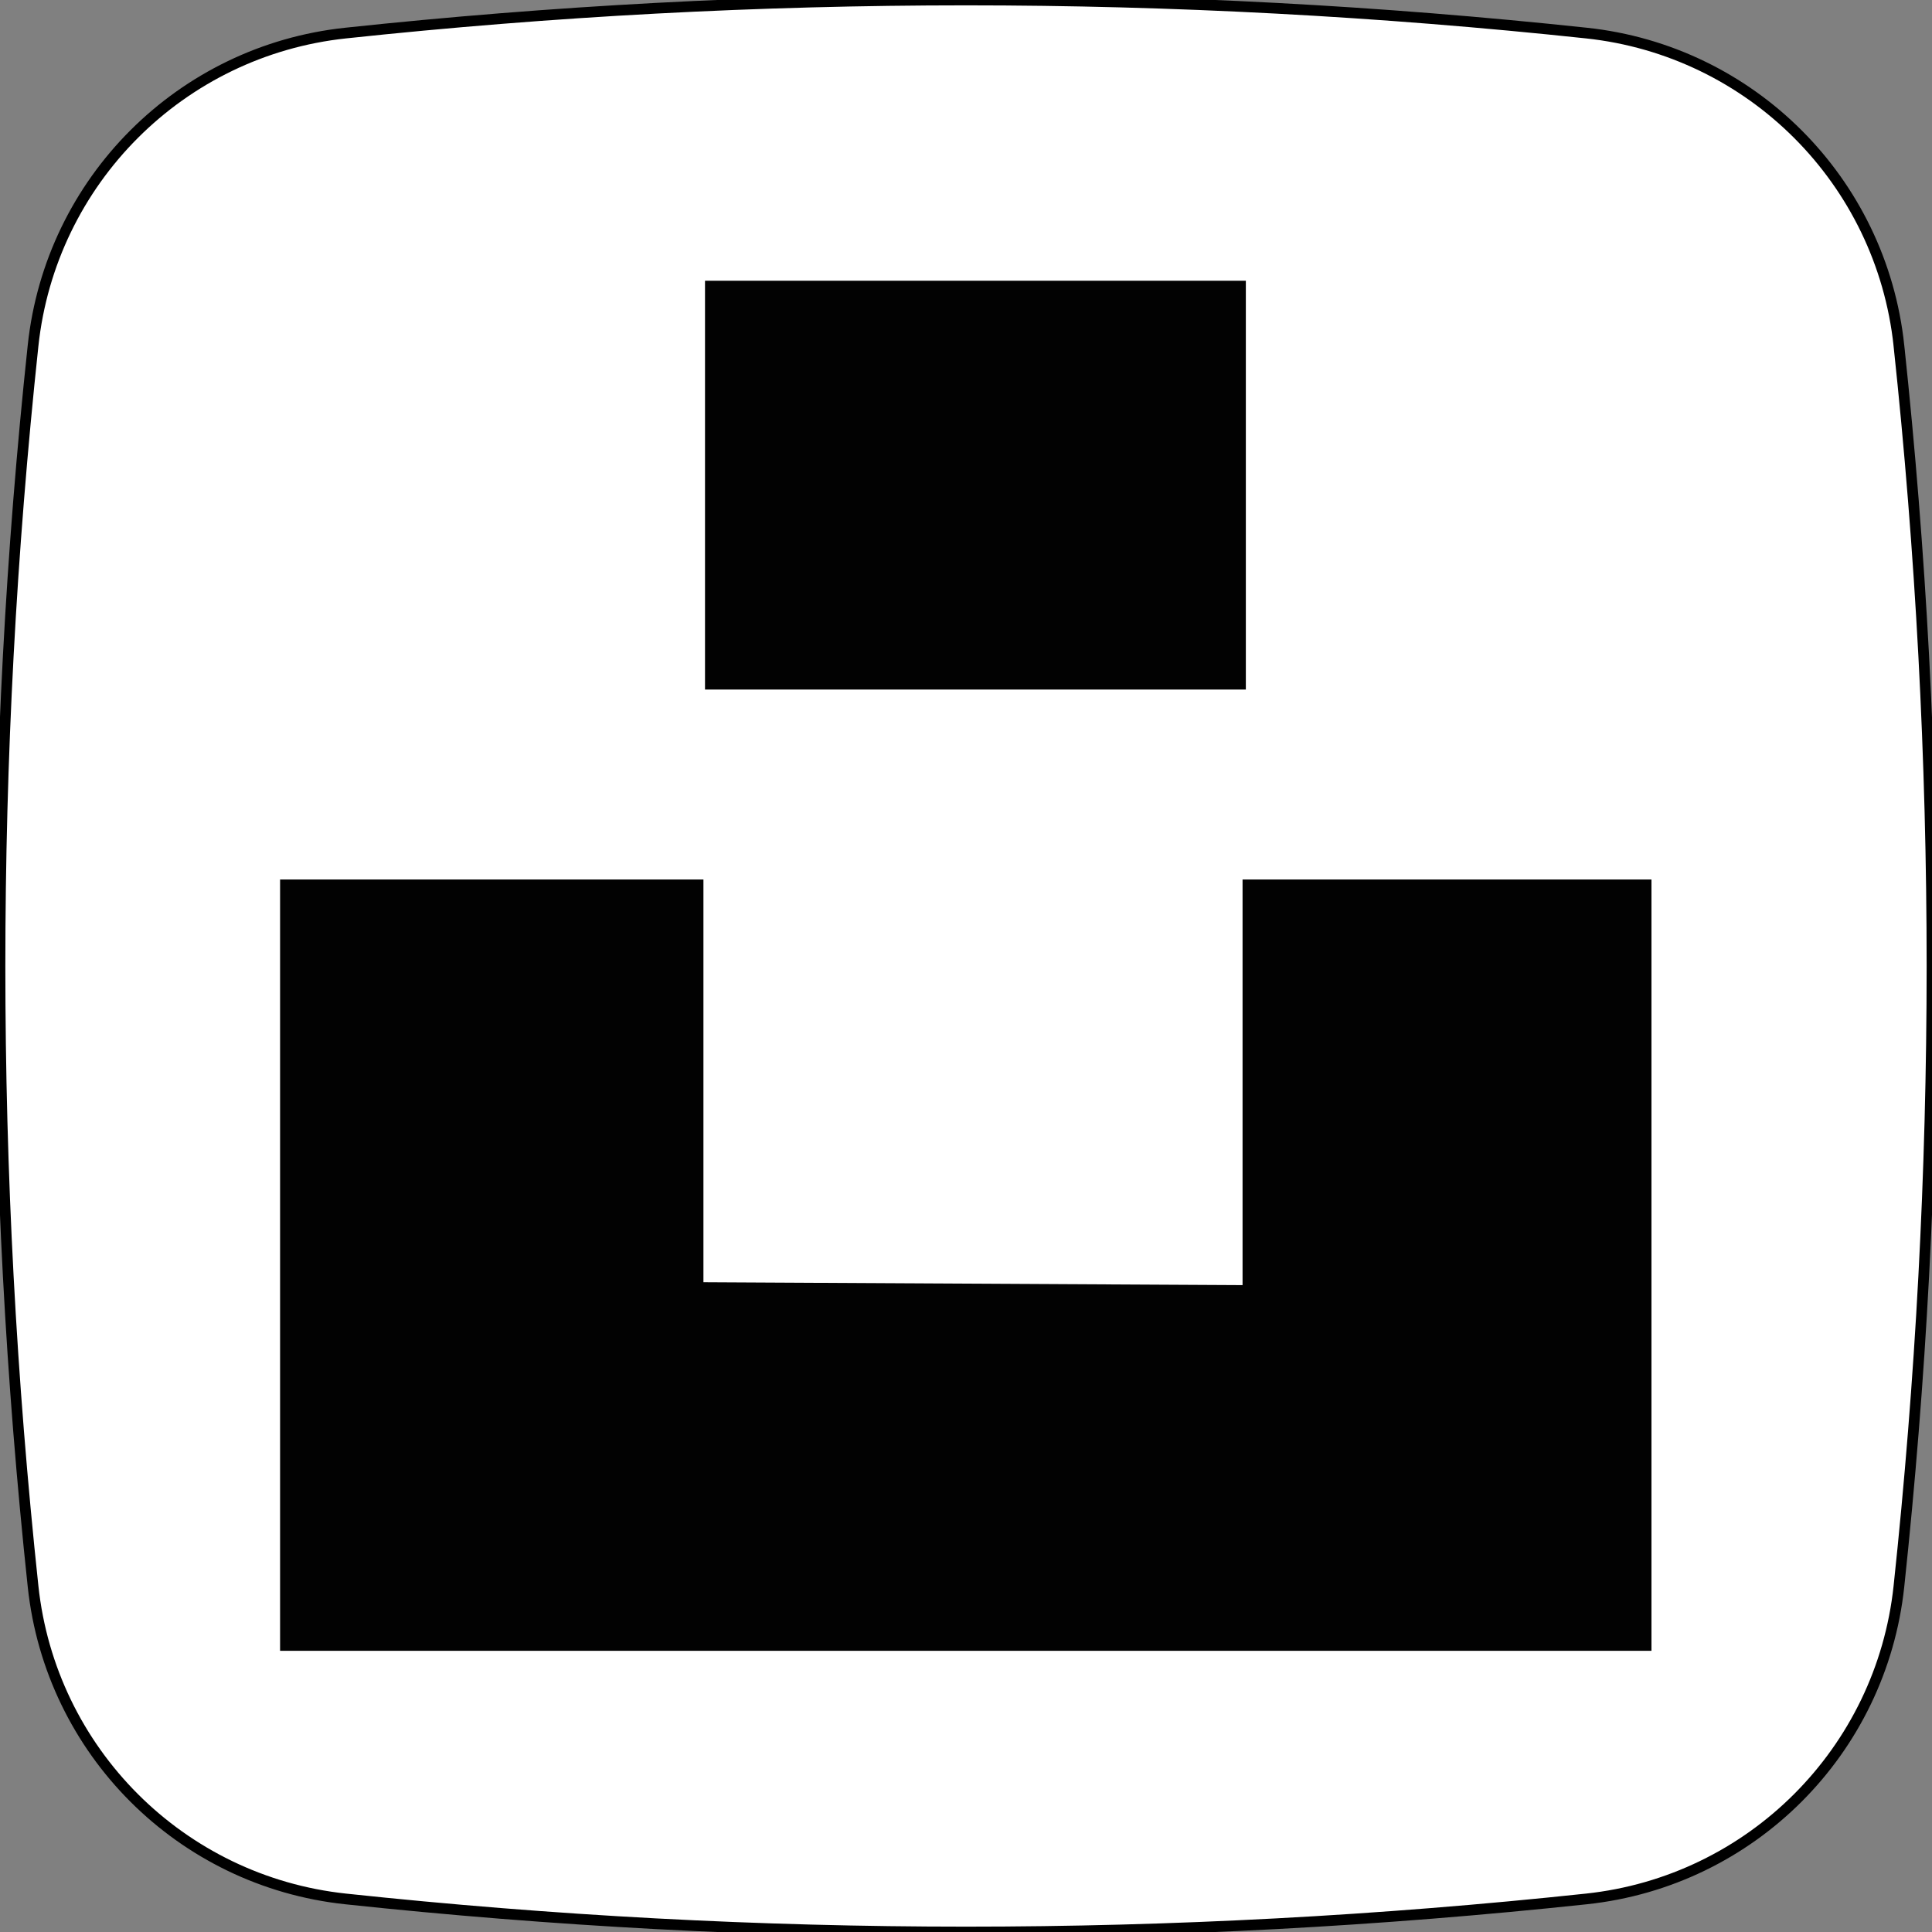 <?xml version="1.0" encoding="UTF-8" standalone="no"?>
<svg
   xmlns:dc="http://purl.org/dc/elements/1.1/"
   xmlns:cc="http://creativecommons.org/ns#"
   xmlns:rdf="http://www.w3.org/1999/02/22-rdf-syntax-ns#"
   xmlns:svg="http://www.w3.org/2000/svg"
   xmlns="http://www.w3.org/2000/svg"
   xmlns:sodipodi="http://sodipodi.sourceforge.net/DTD/sodipodi-0.dtd"
   xmlns:inkscape="http://www.inkscape.org/namespaces/inkscape"
   width="512pt"
   height="512pt"
   viewBox="0 0 180.622 180.622"
   version="1.1"
   id="svg8"
   inkscape:version="1.0 (4035a4fb49, 2020-05-01)"
   sodipodi:docname="unsplash.svg">
  <rect x="0" y="0" width="180.622" height="180.622" fill="#808080" stroke="none"/>
  <defs
     id="defs2" />
  <sodipodi:namedview
     inkscape:snap-smooth-nodes="true"
     inkscape:snap-intersection-paths="true"
     inkscape:object-paths="true"
     inkscape:snap-bbox-midpoints="true"
     inkscape:snap-bbox-edge-midpoints="true"
     inkscape:bbox-nodes="true"
     inkscape:bbox-paths="true"
     id="base"
     pagecolor="#ffffff"
     bordercolor="#666666"
     borderopacity="1.0"
     inkscape:pageopacity="0.0"
     inkscape:pageshadow="2"
     inkscape:zoom="0.49497475"
     inkscape:cx="227.64723"
     inkscape:cy="341.98667"
     inkscape:document-units="mm"
     inkscape:current-layer="layer1"
     inkscape:document-rotation="0"
     showgrid="false"
     units="pt"
     inkscape:snap-bbox="true"
     inkscape:window-width="1920"
     inkscape:window-height="1017"
     inkscape:window-x="-8"
     inkscape:window-y="-8"
     inkscape:window-maximized="1">
    <inkscape:grid
       type="xygrid"
       id="grid976" />
    <sodipodi:guide
       position="0,180.622"
       orientation="0,682.667"
       id="guide845" />
    <sodipodi:guide
       position="180.622,180.622"
       orientation="682.667,0"
       id="guide847" />
    <sodipodi:guide
       position="180.622,0"
       orientation="0,-682.667"
       id="guide849" />
    <sodipodi:guide
       position="0,0"
       orientation="-682.667,0"
       id="guide851" />
  </sodipodi:namedview>
  <g
     inkscape:label="Layer 1"
     inkscape:groupmode="layer"
     id="layer1"
     style="opacity:1">
    <path
       style="fill:#ffffff;fill-opacity:1;stroke-width:1;stroke:#000000;stroke-opacity:1;stroke-miterlimit:4;stroke-dasharray:none;stroke-linecap:round;paint-order:markers fill stroke"
       id="path846"
       fill="url(#a)"
       d="M 177.53,32.307 C 175.886,16.903 163.721,4.735 148.315,3.092 c -38.632,-4.123 -77.377,-4.123 -116.007,0 C 16.903,4.736 4.736,16.903 3.092,32.307 c -4.123,38.631 -4.123,77.377 0,116.007 1.644,15.405 13.811,27.572 29.214,29.216 38.631,4.123 77.377,4.123 116.009,0 15.405,-1.644 27.57,-13.811 29.214,-29.216 4.123,-38.631 4.123,-77.375 0,-116.007 z m 0,0" />
    <g
       transform="matrix(1.365,0,0,1.365,0.903,-0.841)"
       id="g850">
      <path
         sodipodi:nodetypes="ccccccccc"
         d="M 18.521,60.854 V 113.68 H 112.448 V 60.854 H 84.442 v 27.781 L 47.517,88.437 V 60.854 Z"
         style="fill:#000000;fill-opacity:0.992;stroke-width:2.506;stroke-linecap:round;stroke-linejoin:round;stroke-miterlimit:4;stroke-dasharray:none;stroke-opacity:0.6"
         id="rect849" />
      <rect
         ry="0"
         y="19.844"
         x="47.625"
         height="28"
         width="37.042"
         id="rect847"
         style="fill:#000000;fill-opacity:0.992;stroke-width:2.548;stroke-linecap:round;stroke-linejoin:round;stroke-miterlimit:4;stroke-dasharray:none;stroke-opacity:0.6" />
    </g>
  </g>
</svg>
